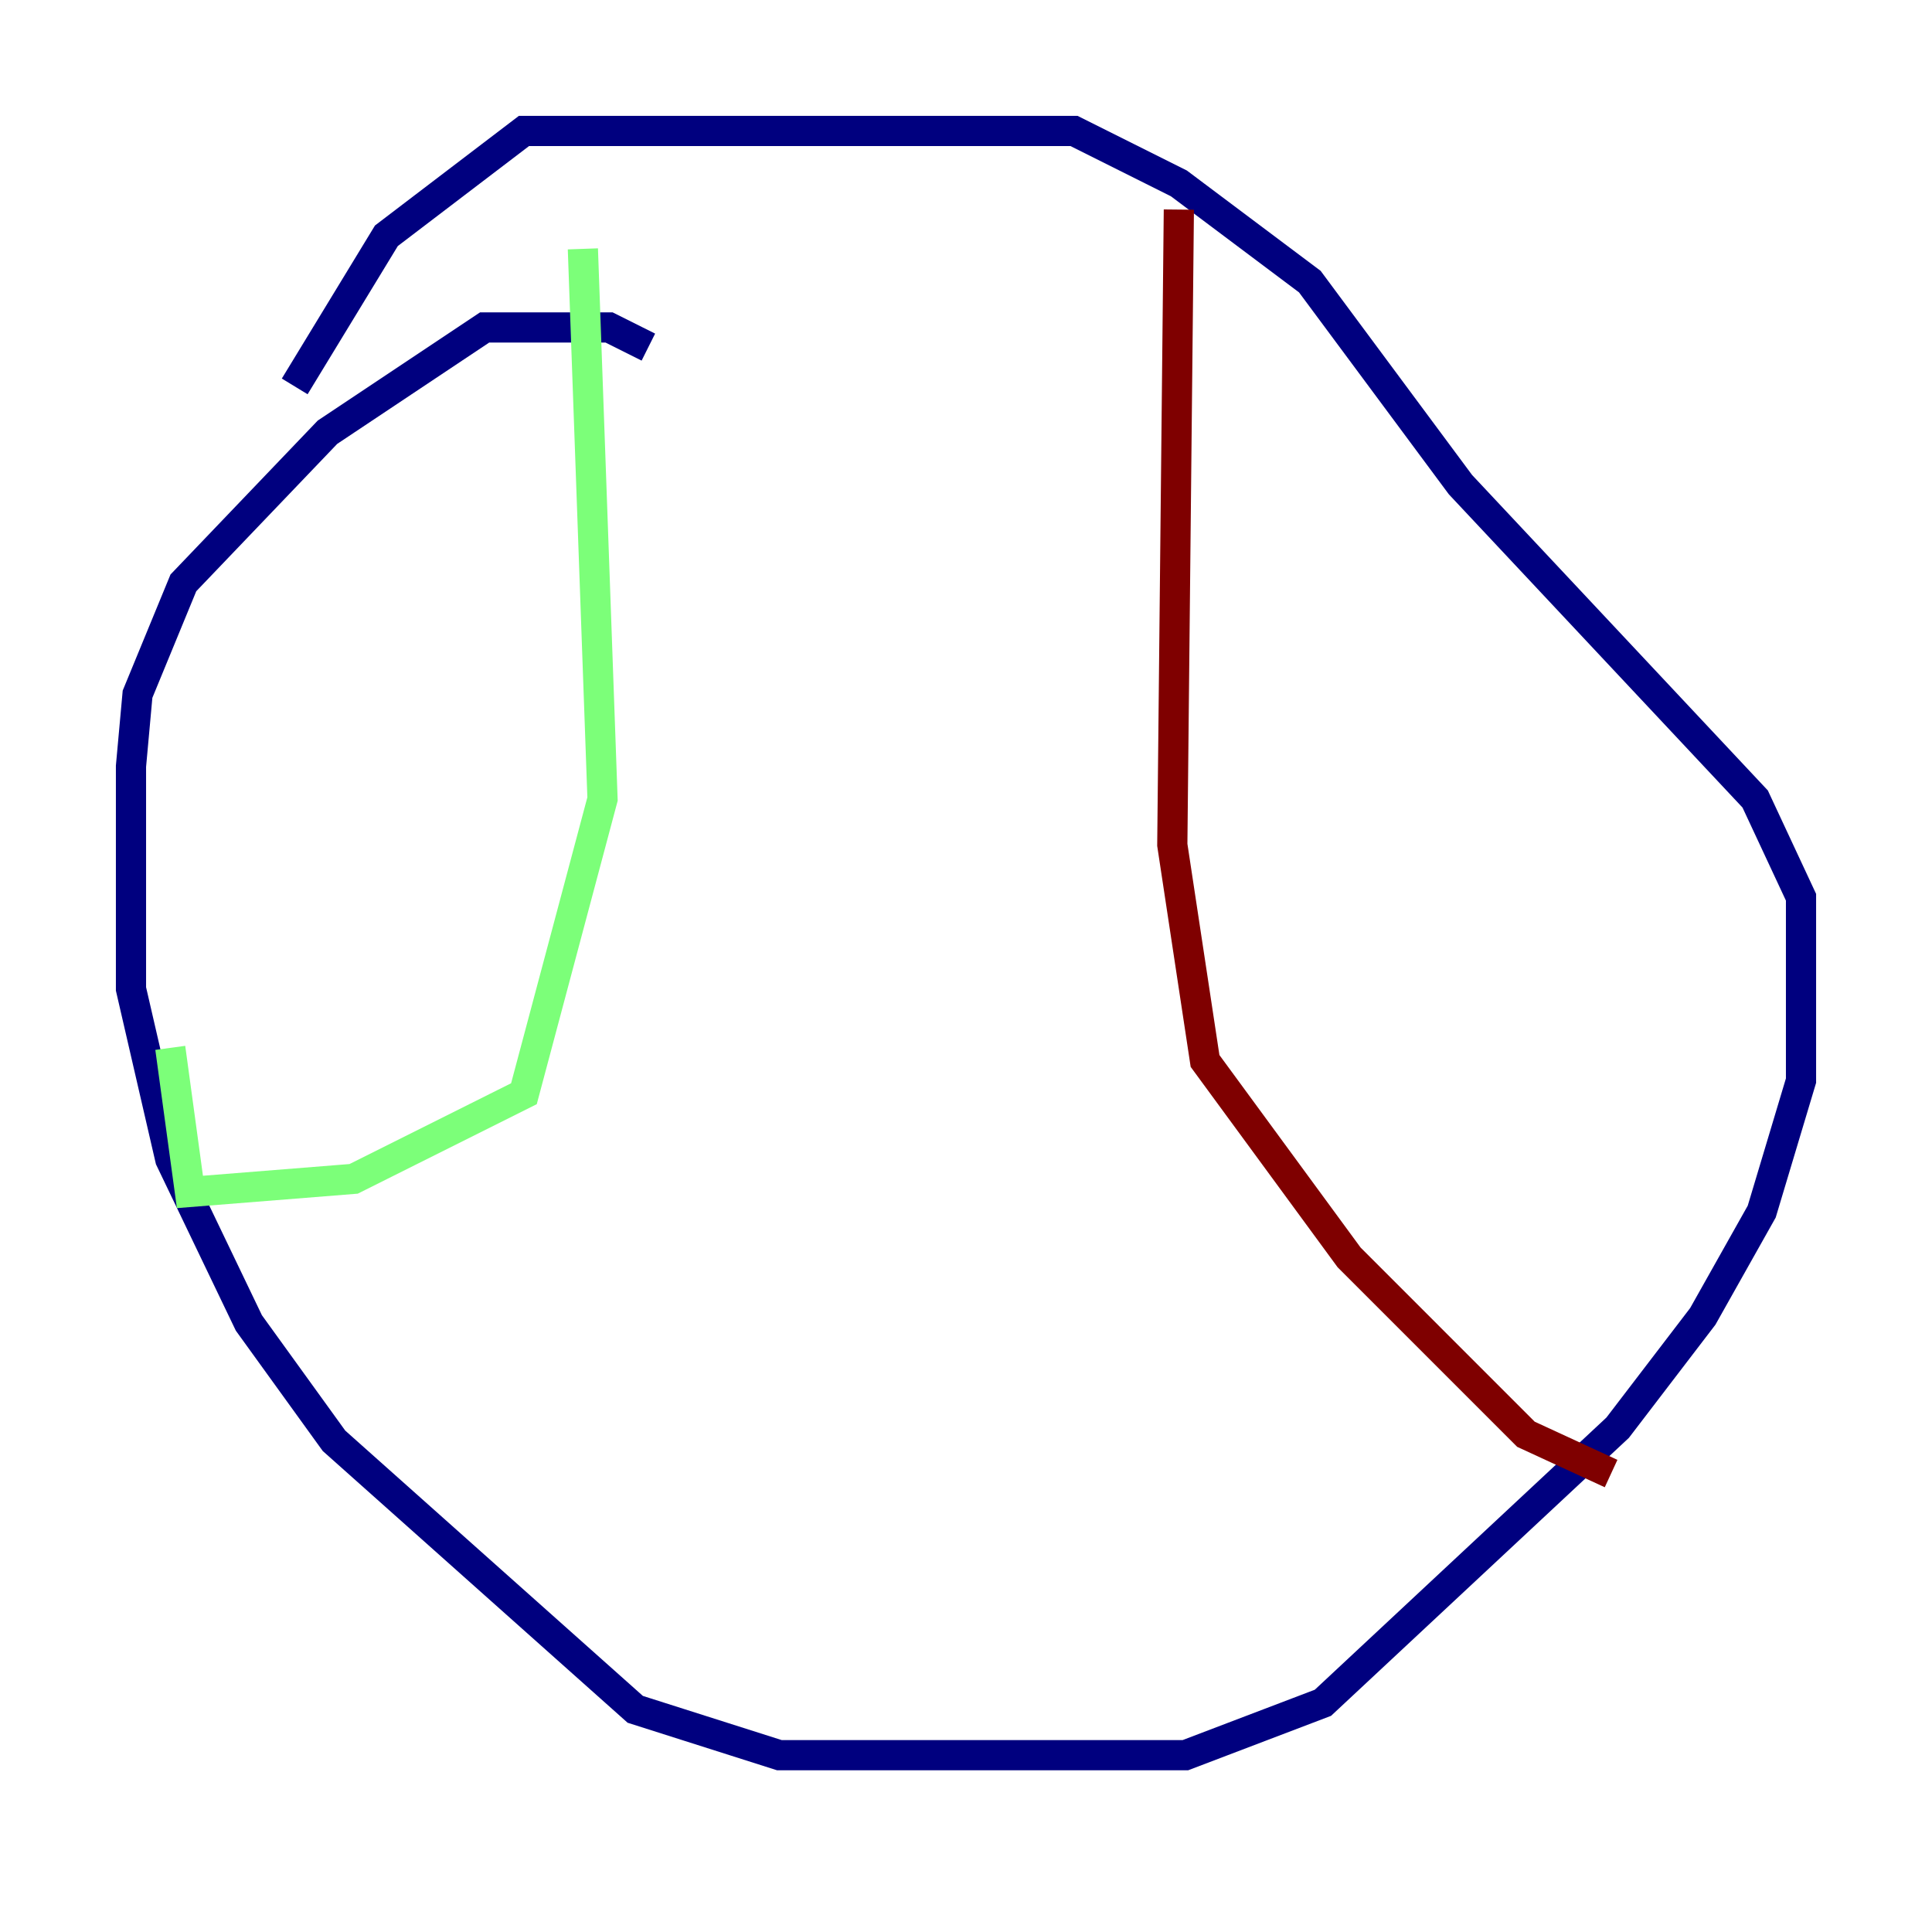 <?xml version="1.0" encoding="utf-8" ?>
<svg baseProfile="tiny" height="128" version="1.2" viewBox="0,0,128,128" width="128" xmlns="http://www.w3.org/2000/svg" xmlns:ev="http://www.w3.org/2001/xml-events" xmlns:xlink="http://www.w3.org/1999/xlink"><defs /><polyline fill="none" points="42.956,22.997 40.352,21.695 32.108,21.695 21.695,28.637 12.149,38.617 9.112,45.993 8.678,50.766 8.678,65.519 11.281,76.8 16.488,87.647 22.129,95.458 42.088,113.248 51.634,116.285 78.536,116.285 87.647,112.814 107.173,94.59 112.814,87.214 116.719,80.271 119.322,71.593 119.322,59.444 116.285,52.936 96.759,32.108 86.78,18.658 78.102,12.149 71.159,8.678 34.712,8.678 25.6,15.62 19.525,25.6" stroke="#00007f" stroke-width="2" /><polyline fill="none" points="38.617,16.488 39.919,52.936 34.712,72.461 23.43,78.102 12.583,78.969 11.281,69.424" stroke="#7cff79" stroke-width="2" /><polyline fill="none" points="78.102,13.885 77.668,55.973 79.837,70.291 89.383,83.308 101.098,95.024 106.739,97.627" stroke="#7f0000" stroke-width="2" /></svg>